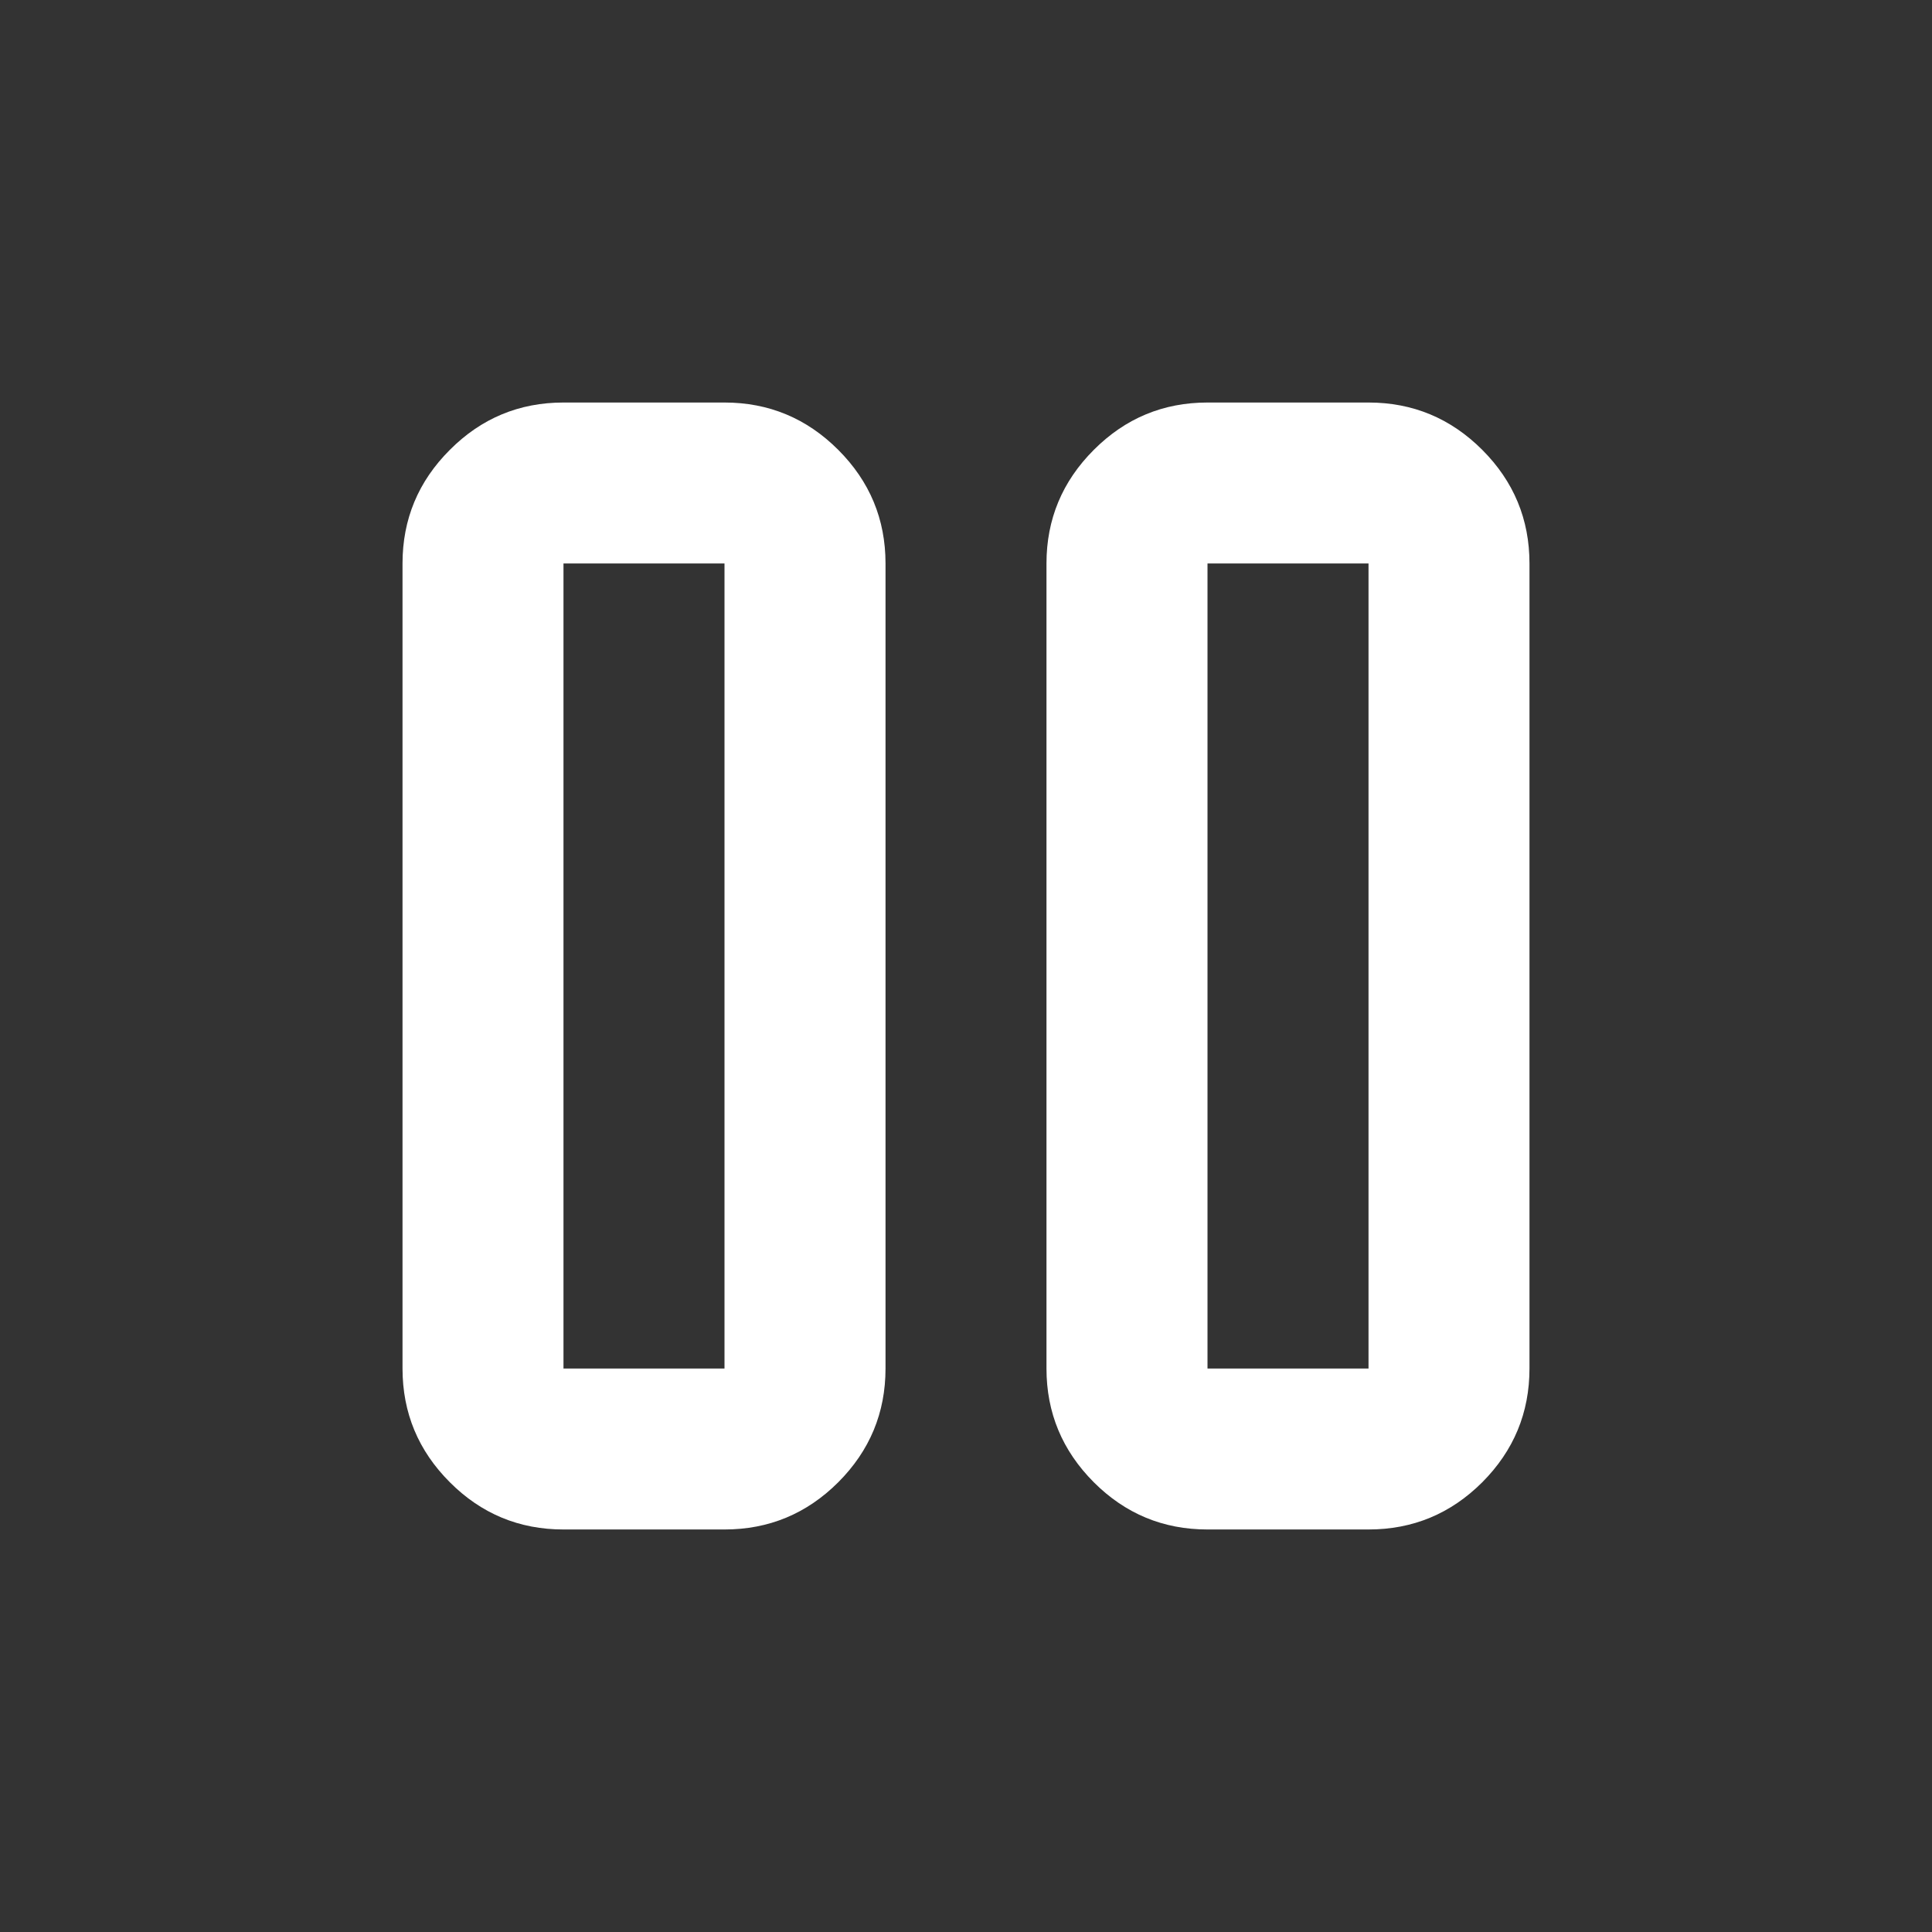 <svg width="32" height="32" viewBox="0 0 32 32" fill="none" xmlns="http://www.w3.org/2000/svg">
<rect x="0" y="0" width="32" height="32" fill="#333333" stroke="none"/>
<path d="M20 25.333C19.267 25.333 18.639 25.073 18.117 24.551C17.595 24.028 17.333 23.4 17.333 22.667V9.333C17.333 8.6 17.595 7.973 18.117 7.451C18.639 6.928 19.267 6.667 20 6.667H22.667C23.4 6.667 24.028 6.928 24.551 7.451C25.072 7.973 25.333 8.6 25.333 9.333V22.667C25.333 23.4 25.072 24.028 24.551 24.551C24.028 25.073 23.4 25.333 22.667 25.333H20ZM9.333 25.333C8.6 25.333 7.972 25.073 7.451 24.551C6.928 24.028 6.667 23.4 6.667 22.667V9.333C6.667 8.6 6.928 7.973 7.451 7.451C7.972 6.928 8.6 6.667 9.333 6.667H12C12.733 6.667 13.361 6.928 13.884 7.451C14.406 7.973 14.667 8.6 14.667 9.333V22.667C14.667 23.4 14.406 24.028 13.884 24.551C13.361 25.073 12.733 25.333 12 25.333H9.333ZM20 22.667H22.667V9.333H20V22.667ZM9.333 22.667H12V9.333H9.333V22.667Z" fill="white"/>
</svg>
